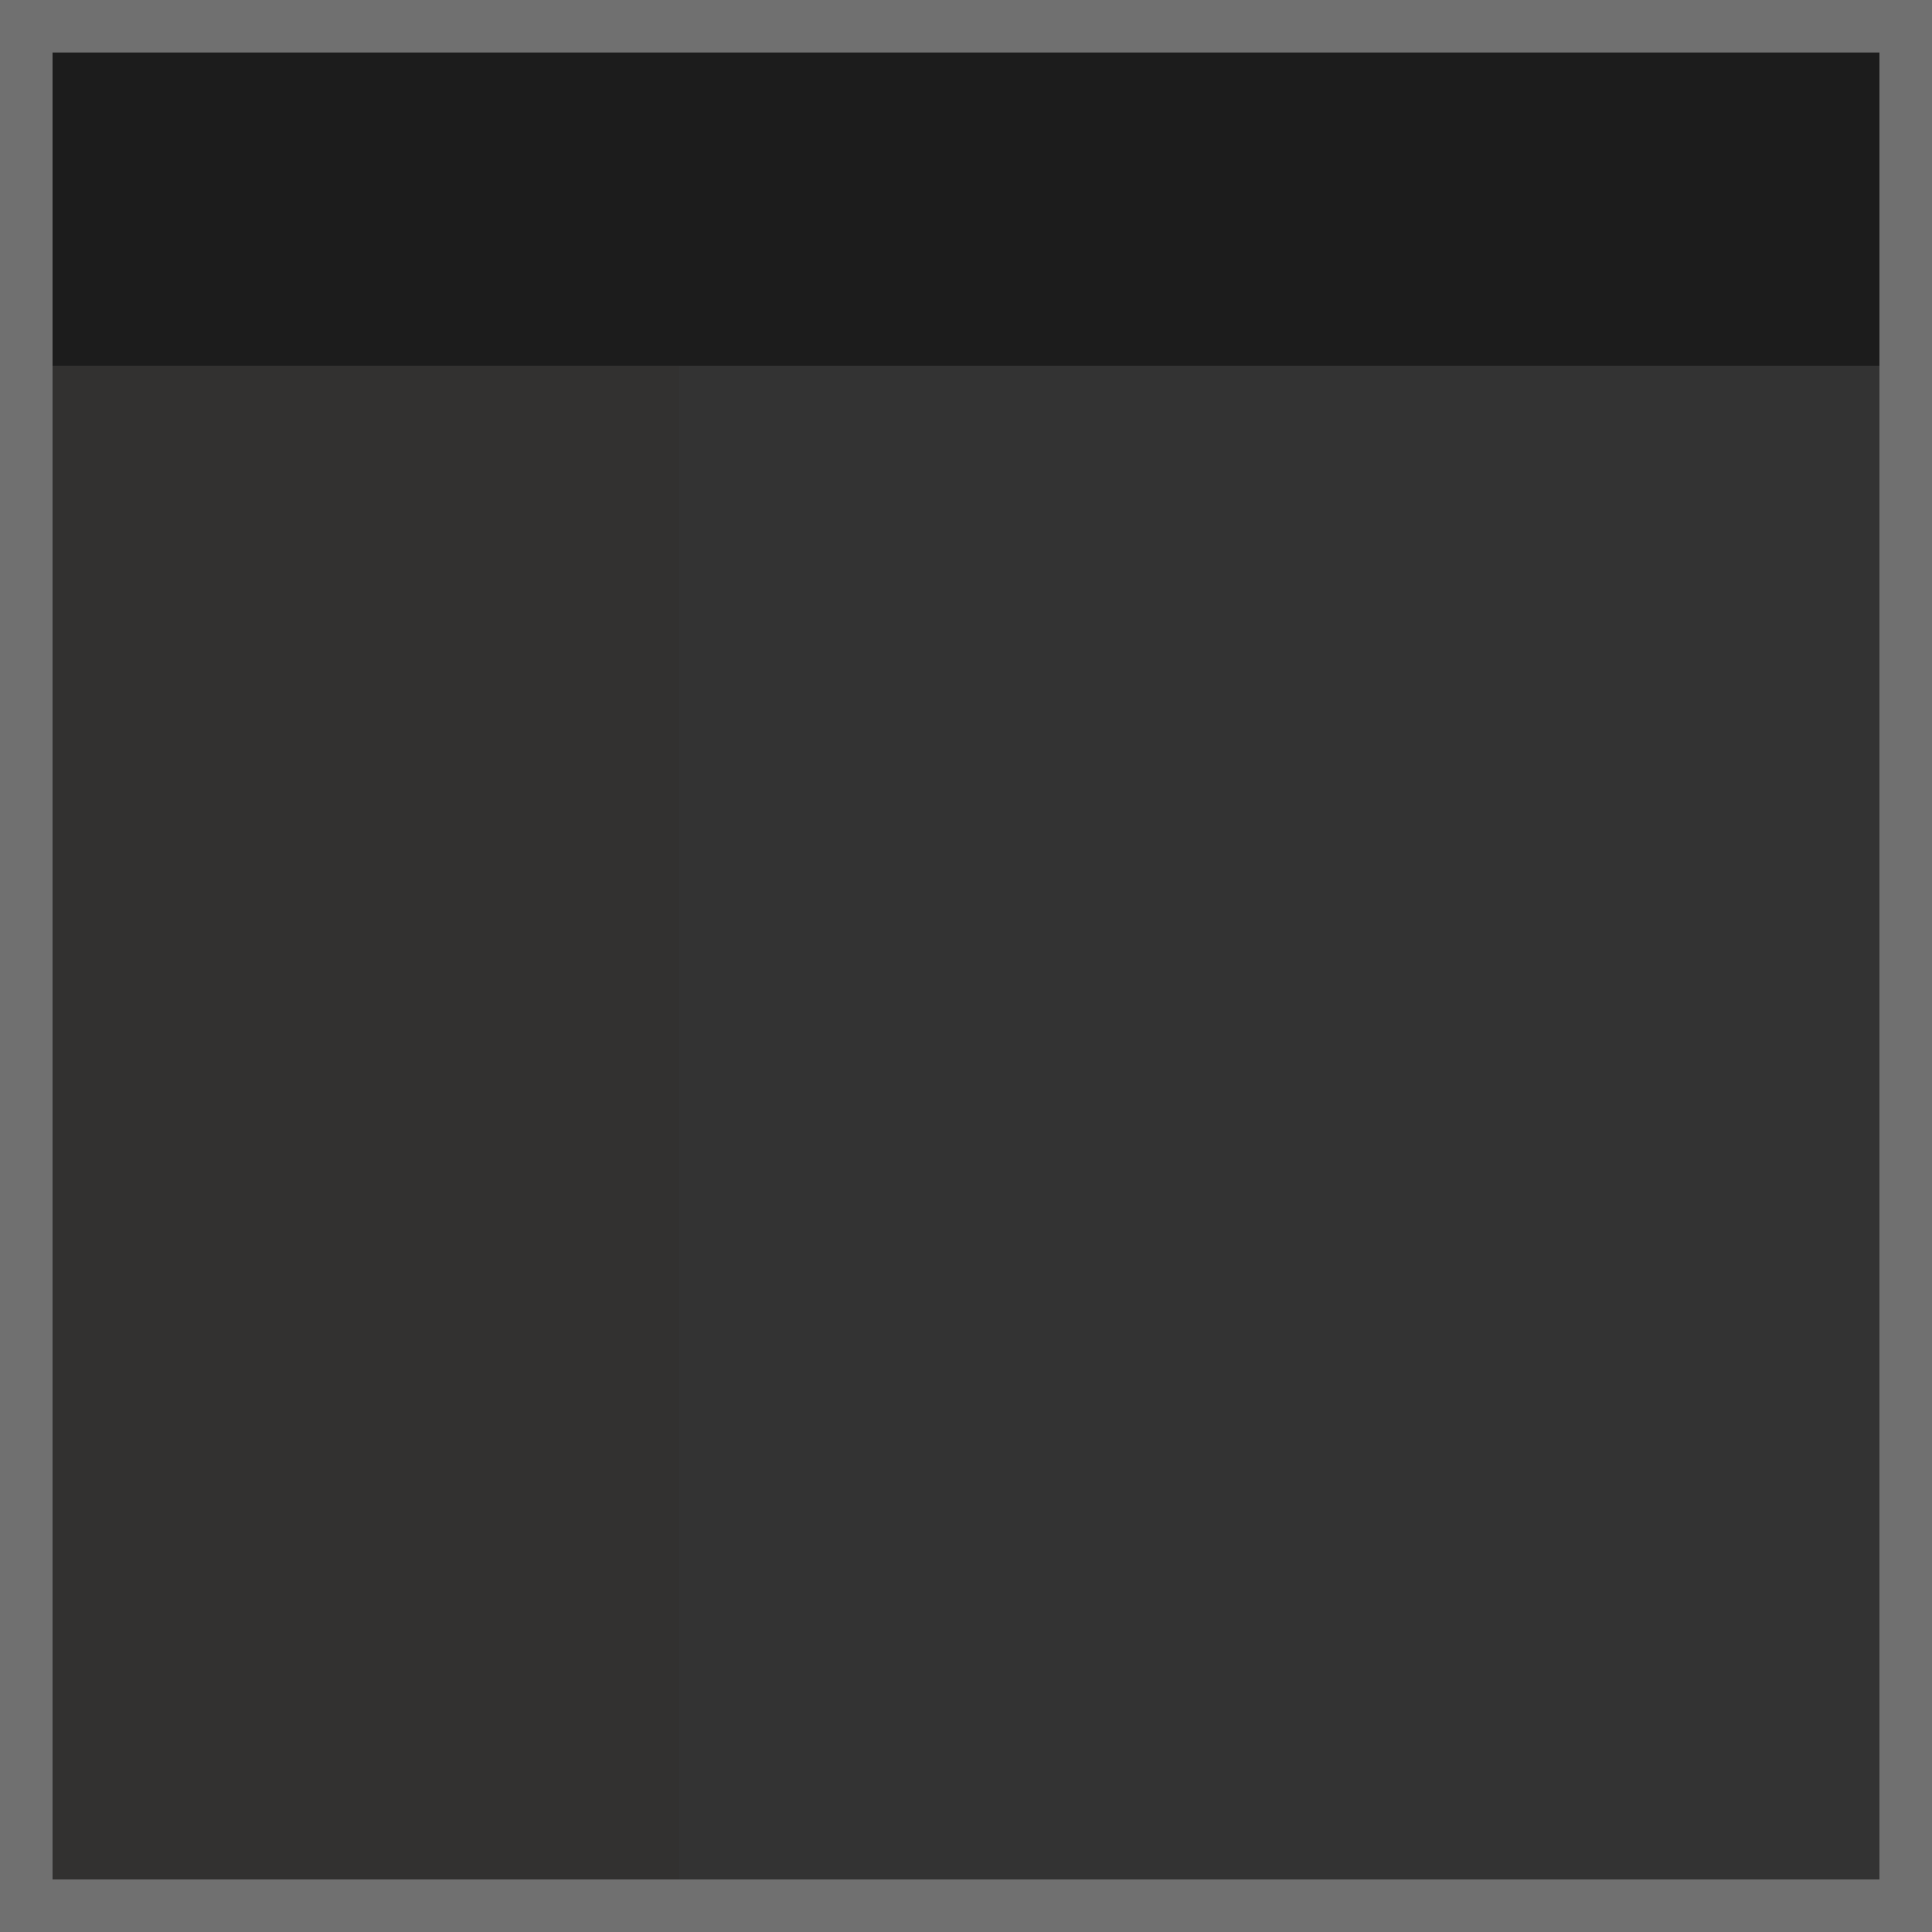 <svg xmlns="http://www.w3.org/2000/svg" viewBox="0 0 37 37">
  <title>Group 51954</title>
  <g id="Layer_2" data-name="Layer 2">
    <g id="Layer_1-2" data-name="Layer 1">
      <g id="Group_51954" data-name="Group 51954">
        <path id="Path_114039" data-name="Path 114039" d="M0,0H37V7H0Z" fill="#1c1c1c"/>
        <path id="Path_114038" data-name="Path 114038" d="M0,7H13V37H0Z" fill="#323130"/>
        <path id="Path_114040" data-name="Path 114040" d="M13,7H37V37H13Z" fill="#333"/>
        <g id="Rectangle_36553" data-name="Rectangle 36553">
          <rect width="37" height="37" fill="none"/>
          <rect x="0.5" y="0.5" width="36" height="36" fill="none" stroke="#707070"/>
        </g>
      </g>
    </g>
  </g>
</svg>
